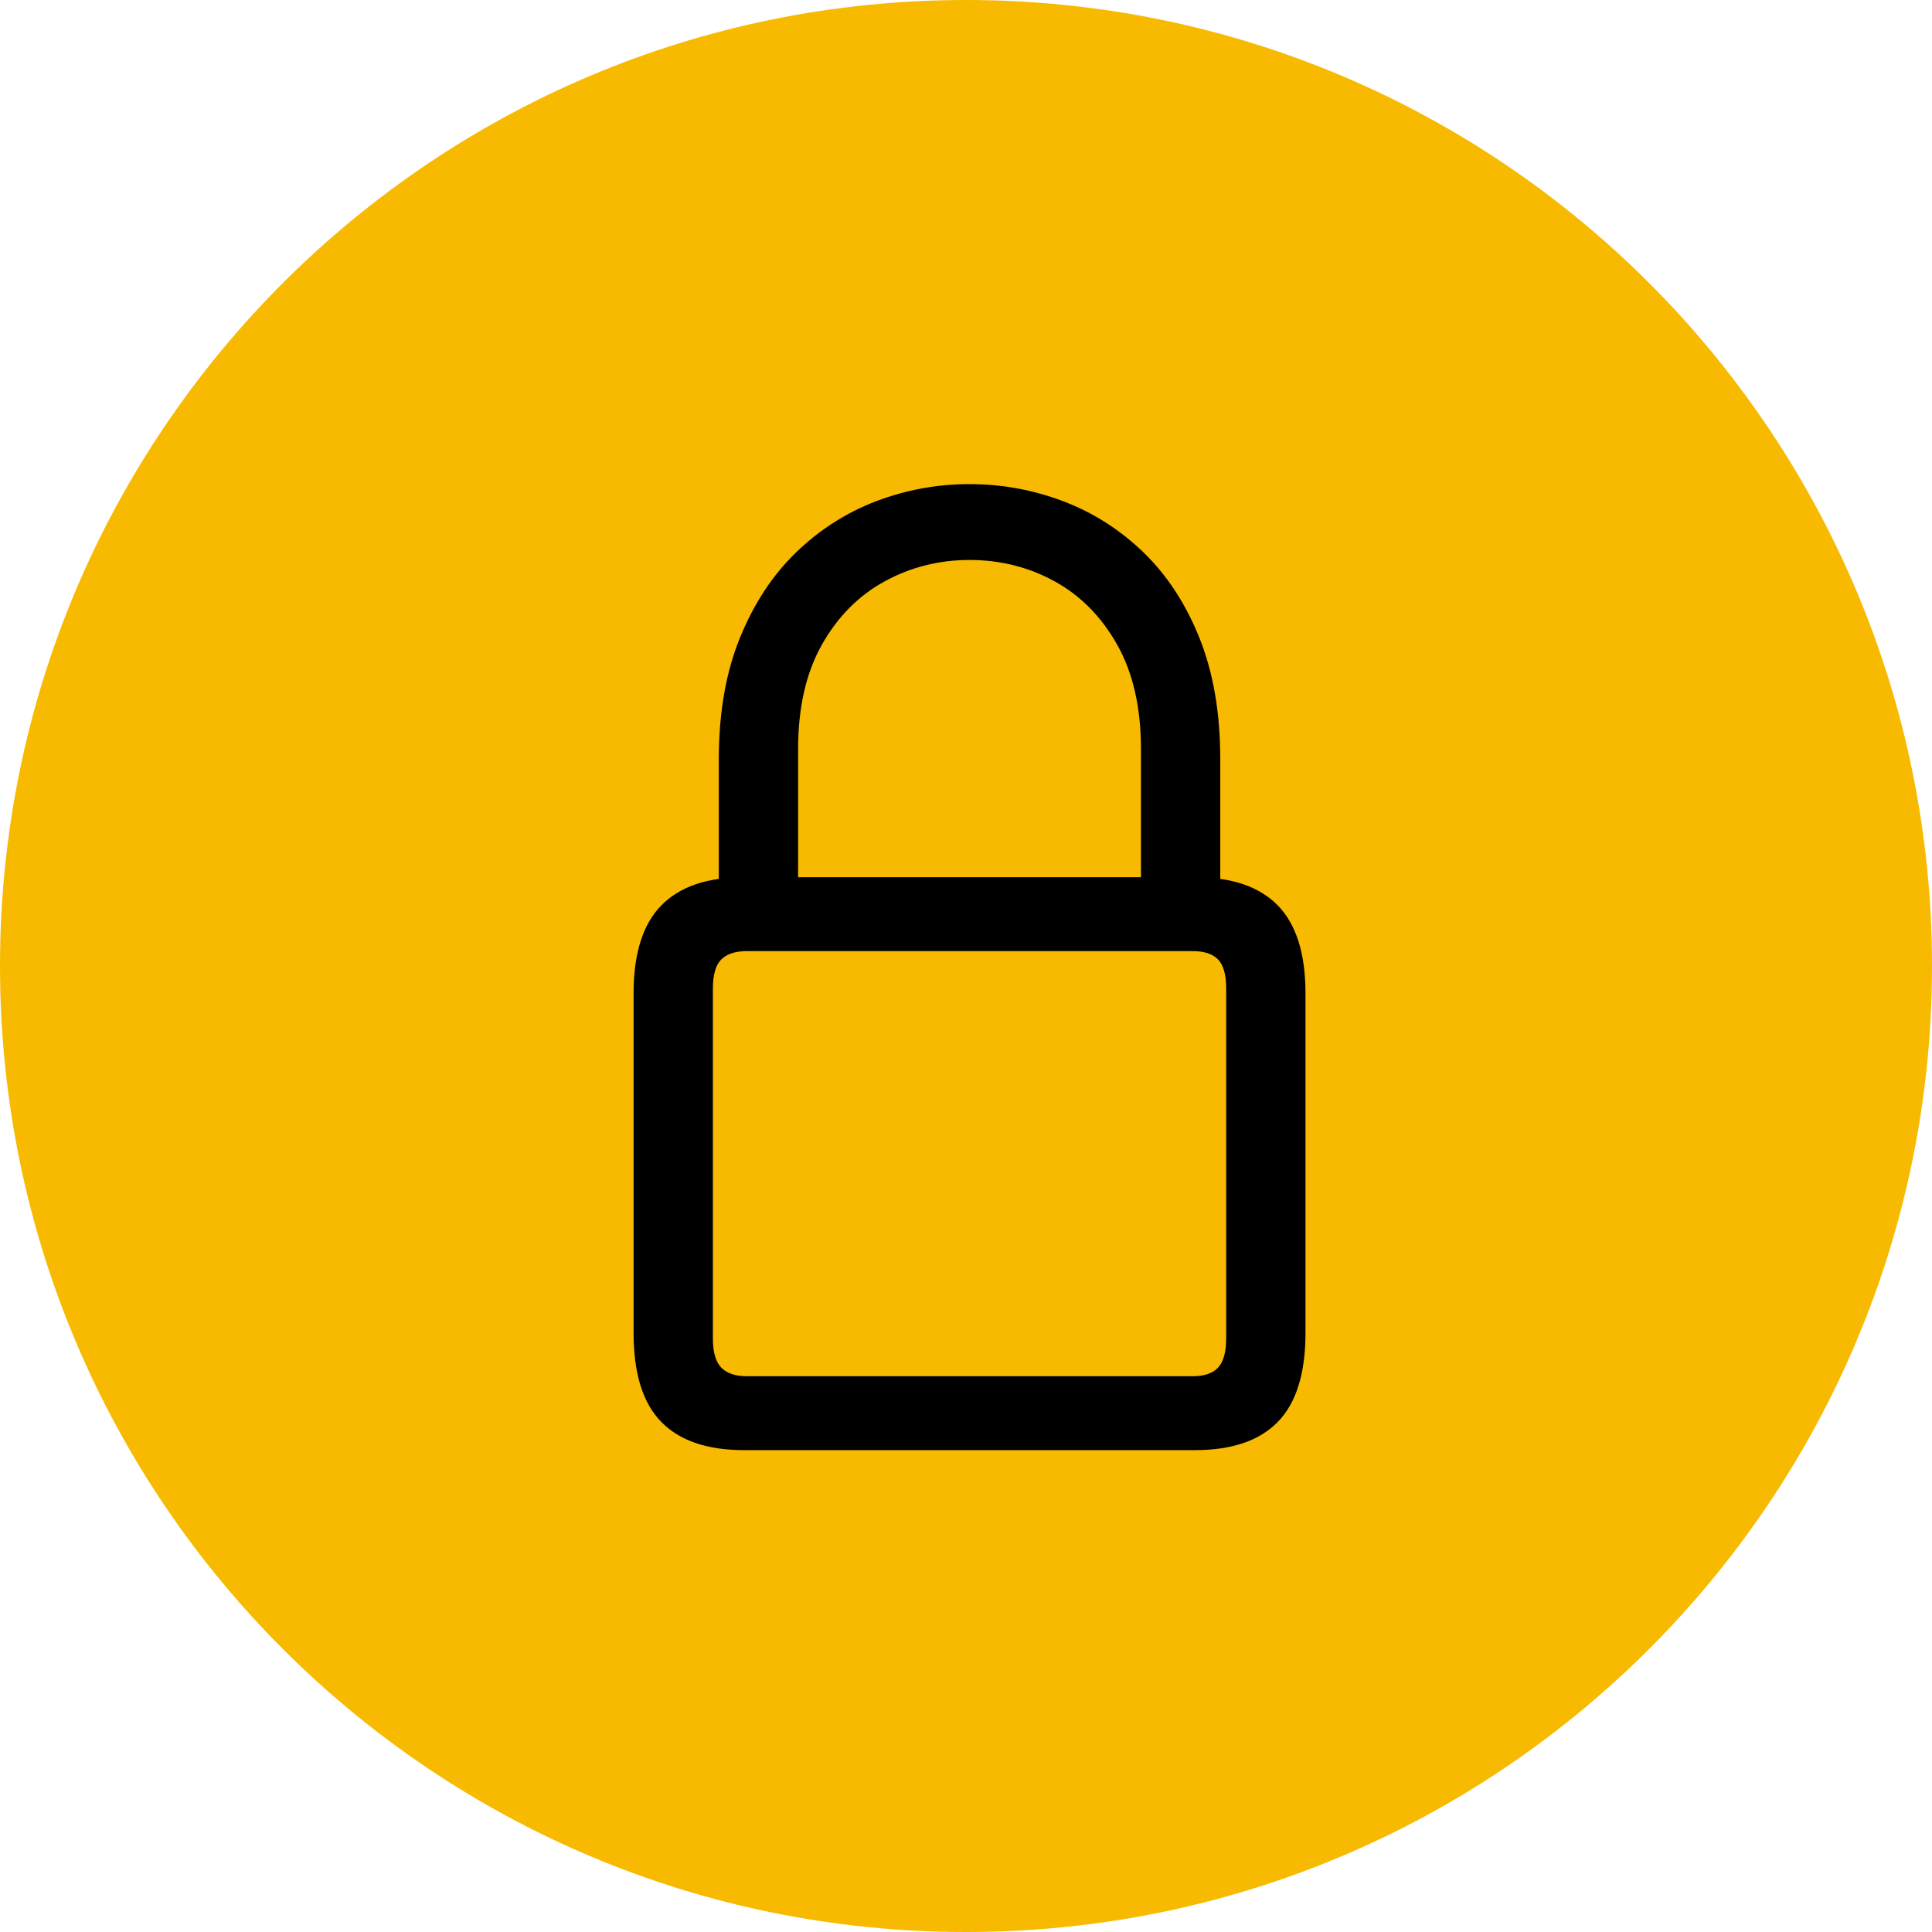 <?xml version="1.0" encoding="UTF-8"?>
<svg width="500px" height="500px" viewBox="0 0 500 500" xmlns="http://www.w3.org/2000/svg" xmlns:xlink="http://www.w3.org/1999/xlink" version="1.1">
 <!-- Generated by Pixelmator Pro 2.0.7 -->
 <path id="Ellipse" d="M500 250 C500 111.929 388.071 0 250 0 111.929 0 0 111.929 0 250 0 388.071 111.929 500 250 500 388.071 500 500 388.071 500 250 Z" fill="#f7ba00" fill-opacity="1" stroke="none"/>
 <path id="􀎠" d="M192.526 375.289 L309.303 375.289 C318.822 375.289 325.961 372.846 330.72 367.959 335.48 363.072 337.86 355.401 337.86 344.947 L337.86 257.11 C337.86 246.826 335.48 239.24 330.72 234.353 325.961 229.466 318.822 227.023 309.303 227.023 L192.526 227.023 C183.007 227.023 175.867 229.466 171.108 234.353 166.348 239.24 163.969 246.826 163.969 257.11 L163.969 344.947 C163.969 355.401 166.348 363.072 171.108 367.959 175.867 372.846 183.007 375.289 192.526 375.289 Z M193.291 356.166 C190.316 356.166 188.106 355.422 186.661 353.935 185.216 352.448 184.494 349.919 184.494 346.35 L184.494 255.835 C184.494 252.265 185.216 249.758 186.661 248.313 188.106 246.868 190.316 246.146 193.291 246.146 L308.665 246.146 C311.64 246.146 313.829 246.868 315.231 248.313 316.633 249.758 317.334 252.265 317.334 255.835 L317.334 346.35 C317.334 349.919 316.633 352.448 315.231 353.935 313.829 355.422 311.64 356.166 308.665 356.166 Z M186.024 237.094 L206.549 237.094 206.549 193.877 C206.549 183.168 208.589 174.18 212.668 166.913 216.748 159.647 222.166 154.165 228.923 150.468 235.68 146.77 243.01 144.922 250.914 144.922 258.903 144.922 266.255 146.77 272.969 150.468 279.684 154.165 285.08 159.647 289.16 166.913 293.24 174.18 295.279 183.168 295.279 193.877 L295.279 237.094 315.805 237.094 315.805 196.554 C315.805 184.57 314.02 174.116 310.45 165.192 306.881 156.268 302.036 148.853 295.917 142.946 289.797 137.039 282.849 132.62 275.073 129.687 267.296 126.755 259.243 125.289 250.914 125.289 242.585 125.289 234.554 126.755 226.819 129.687 219.085 132.62 212.158 137.039 206.039 142.946 199.92 148.853 195.054 156.268 191.442 165.192 187.83 174.116 186.024 184.57 186.024 196.554 Z" fill="#000000" fill-opacity="1" stroke="none"/>
</svg>
